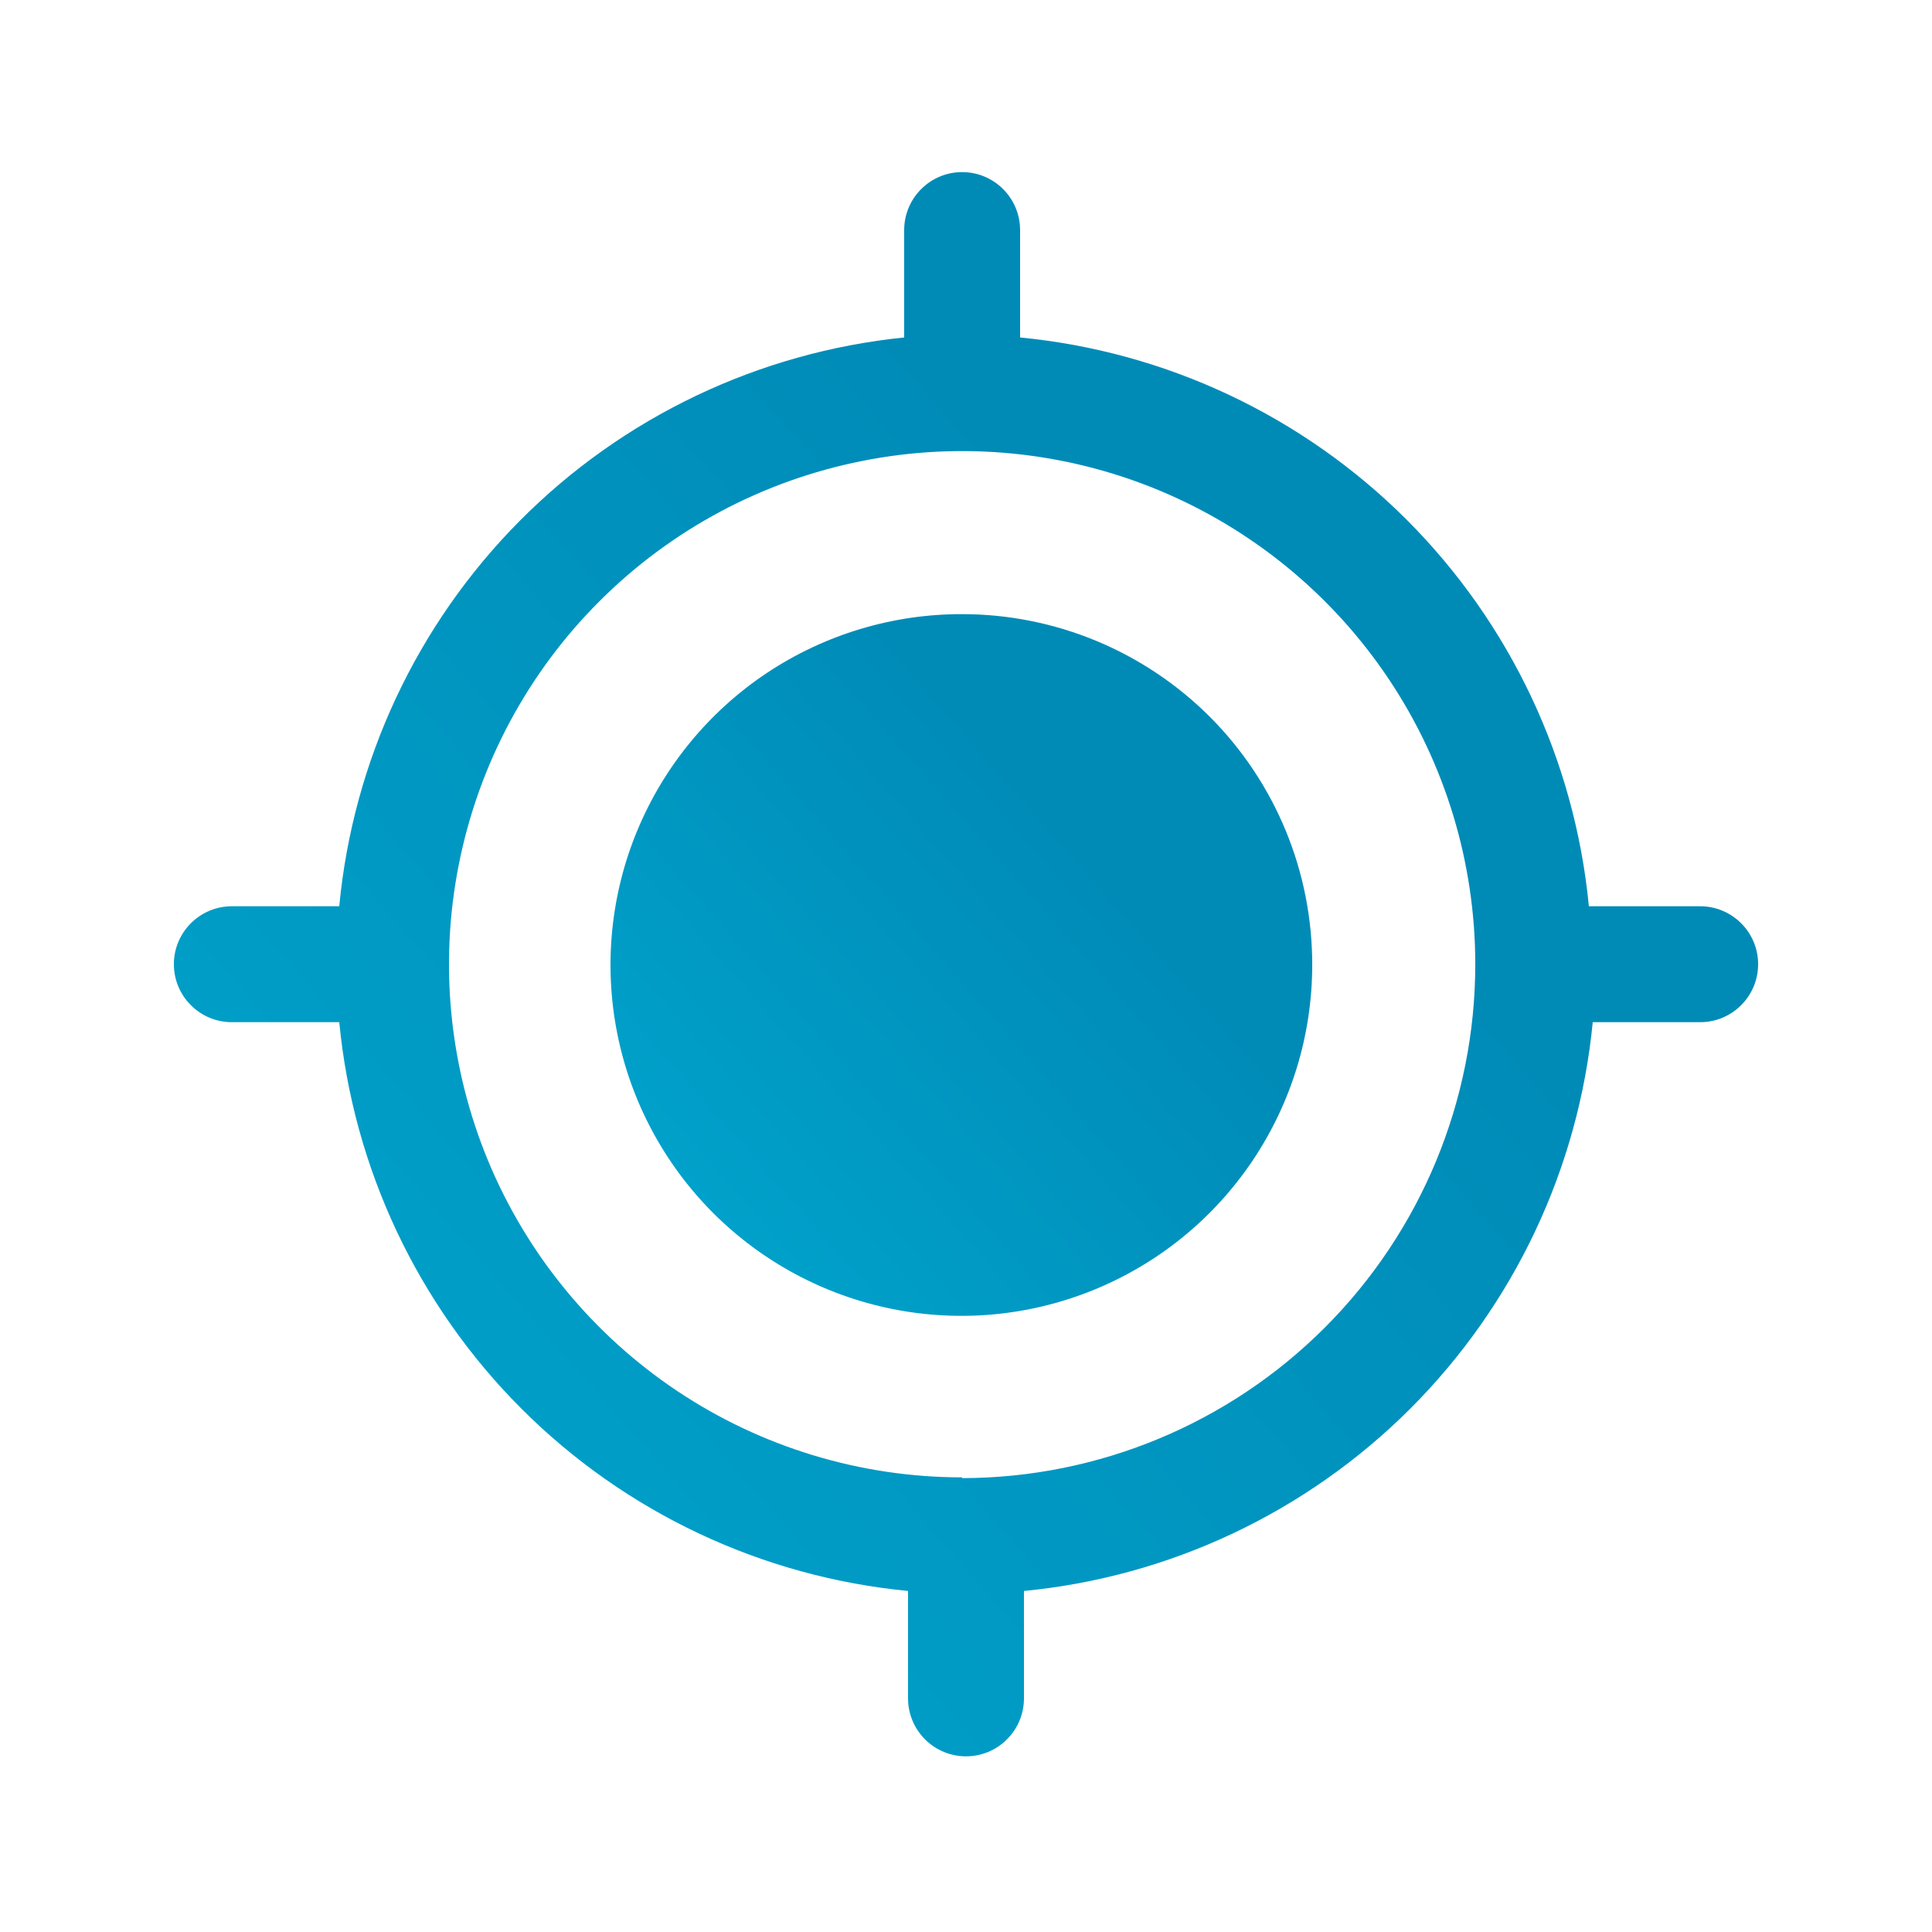 <svg width="25" height="25" viewBox="0 0 25 25" fill="none" xmlns="http://www.w3.org/2000/svg">
<path d="M21.95 11.727H20.56C20.378 9.837 19.544 8.068 18.202 6.725C16.859 5.383 15.09 4.549 13.2 4.367V2.977C13.2 2.778 13.121 2.587 12.98 2.447C12.84 2.306 12.649 2.227 12.45 2.227C12.251 2.227 12.06 2.306 11.92 2.447C11.779 2.587 11.7 2.778 11.7 2.977V4.367C9.818 4.558 8.06 5.396 6.727 6.738C5.394 8.08 4.568 9.844 4.39 11.727H3C2.902 11.727 2.804 11.746 2.713 11.784C2.622 11.822 2.539 11.877 2.47 11.947C2.4 12.016 2.345 12.099 2.307 12.19C2.269 12.281 2.25 12.379 2.25 12.477C2.25 12.575 2.269 12.673 2.307 12.764C2.345 12.855 2.4 12.938 2.47 13.007C2.539 13.077 2.622 13.132 2.713 13.17C2.804 13.208 2.902 13.227 3 13.227H4.39C4.572 15.117 5.405 16.886 6.748 18.229C8.091 19.572 9.86 20.405 11.75 20.587V21.977C11.75 22.176 11.829 22.367 11.97 22.507C12.11 22.648 12.301 22.727 12.5 22.727C12.699 22.727 12.89 22.648 13.03 22.507C13.171 22.367 13.25 22.176 13.25 21.977V20.587C15.14 20.404 16.907 19.569 18.25 18.227C19.592 16.884 20.427 15.117 20.61 13.227H22C22.099 13.227 22.196 13.208 22.287 13.17C22.378 13.132 22.461 13.077 22.53 13.007C22.6 12.938 22.655 12.855 22.693 12.764C22.731 12.673 22.75 12.575 22.75 12.477C22.75 12.379 22.731 12.281 22.693 12.19C22.655 12.099 22.6 12.016 22.53 11.947C22.461 11.877 22.378 11.822 22.287 11.784C22.196 11.746 22.099 11.727 22 11.727H21.95ZM12.45 19.117C11.137 19.117 9.853 18.728 8.761 17.998C7.669 17.268 6.818 16.231 6.315 15.018C5.813 13.805 5.681 12.47 5.938 11.182C6.194 9.894 6.826 8.71 7.755 7.782C8.683 6.853 9.867 6.221 11.155 5.965C12.443 5.708 13.778 5.84 14.991 6.342C16.204 6.845 17.241 7.696 17.971 8.788C18.701 9.88 19.09 11.164 19.09 12.477C19.09 14.239 18.391 15.929 17.146 17.176C15.901 18.423 14.212 19.124 12.45 19.127V19.117Z" fill="url(#paint0_linear_17_40)"/>
<path d="M16.98 12.487C16.98 13.385 16.713 14.264 16.214 15.01C15.715 15.757 15.005 16.339 14.175 16.682C13.345 17.026 12.432 17.115 11.551 16.939C10.67 16.763 9.861 16.33 9.226 15.694C8.592 15.058 8.16 14.248 7.986 13.367C7.812 12.485 7.903 11.572 8.248 10.743C8.594 9.913 9.177 9.205 9.925 8.707C10.673 8.21 11.552 7.945 12.45 7.947C13.046 7.947 13.636 8.065 14.186 8.293C14.736 8.521 15.236 8.856 15.657 9.277C16.078 9.699 16.411 10.2 16.638 10.75C16.865 11.301 16.981 11.891 16.98 12.487Z" fill="url(#paint1_linear_17_40)"/>
<defs>
<linearGradient id="paint0_linear_17_40" x1="2.25" y1="17.54" x2="21.976" y2="0.163" gradientUnits="userSpaceOnUse">
<stop stop-color="#00A2CB"/>
<stop offset="0.604" stop-color="#008BB7"/>
</linearGradient>
<linearGradient id="paint1_linear_17_40" x1="7.9" y1="14.73" x2="16.637" y2="7.033" gradientUnits="userSpaceOnUse">
<stop stop-color="#00A2CB"/>
<stop offset="0.604" stop-color="#008BB7"/>
</linearGradient>
</defs>
</svg>
